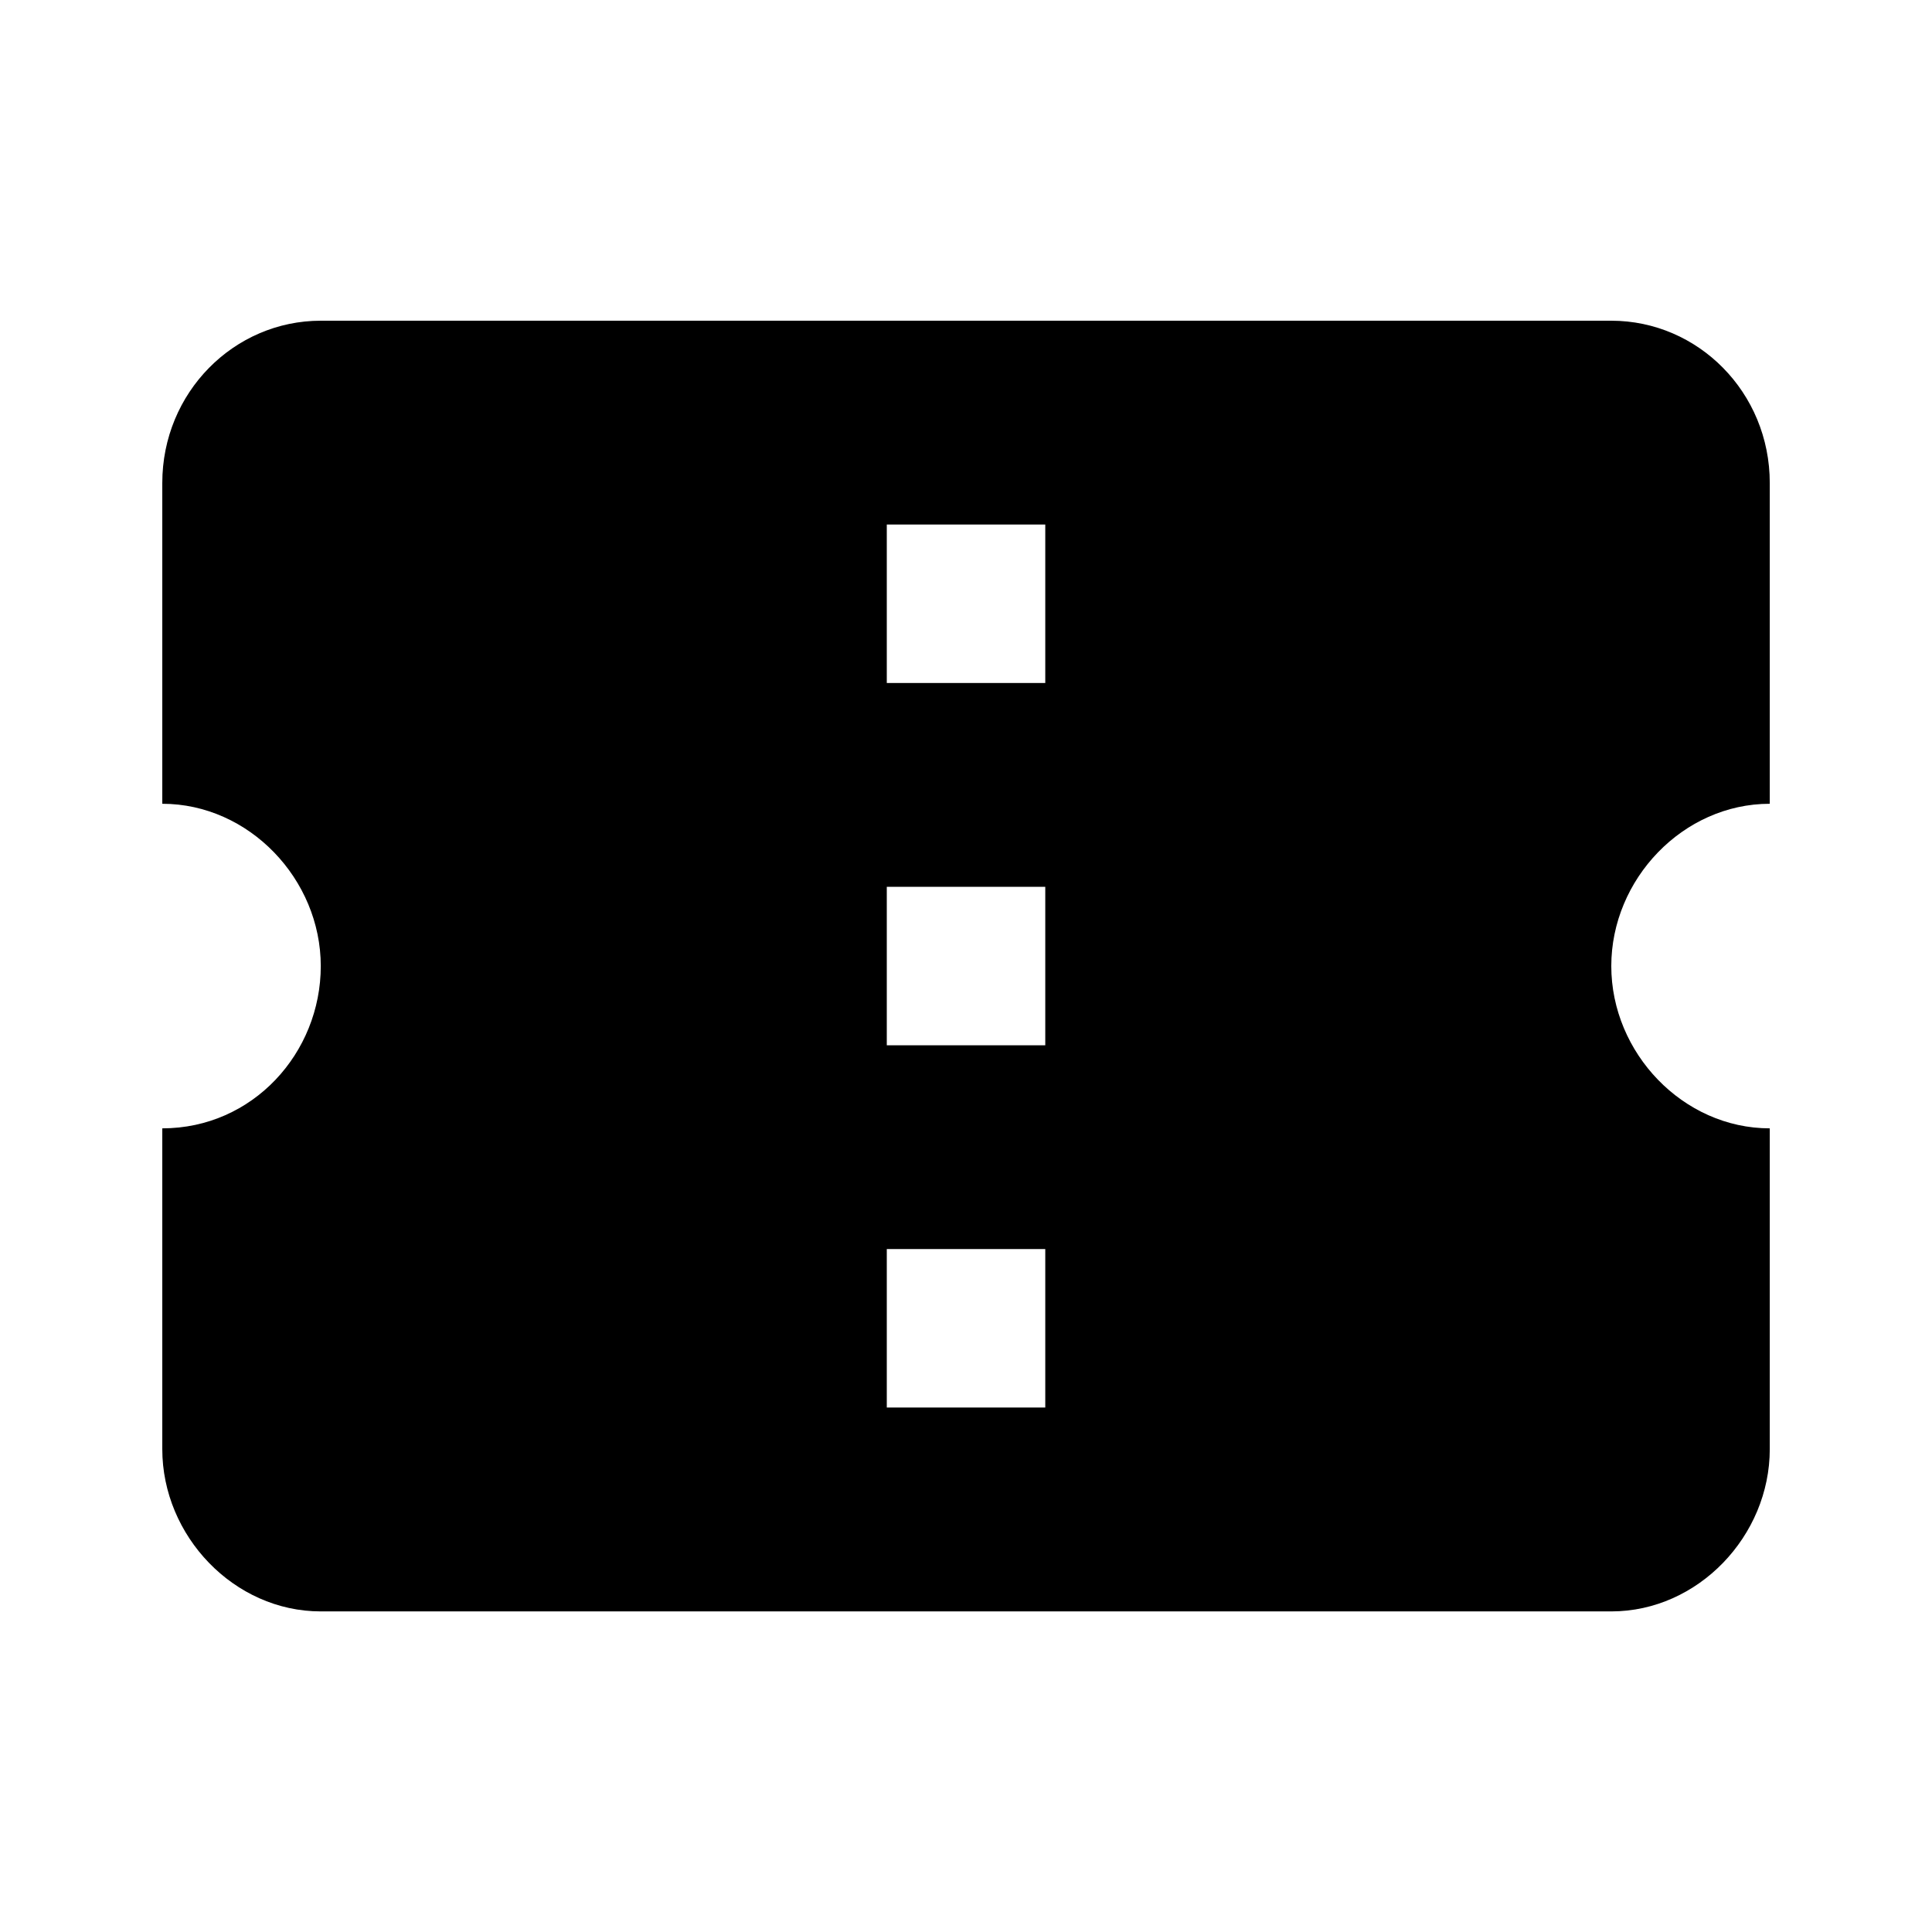 <!-- Generated by IcoMoon.io -->
<svg version="1.1" xmlns="http://www.w3.org/2000/svg" width="32" height="32" viewBox="0 0 32 32">
<title>confirmation_number</title>
<path d="M17.313 11.313v-2.625h-2.625v2.625h2.625zM17.313 17.313v-2.625h-2.625v2.625h2.625zM17.313 23.313v-2.625h-2.625v2.625h2.625zM29.313 13.313c-1.438 0-2.625 1.25-2.625 2.688s1.188 2.688 2.625 2.688v5.313c0 1.438-1.188 2.688-2.625 2.688h-21.375c-1.438 0-2.625-1.25-2.625-2.688v-5.313c1.5 0 2.625-1.25 2.625-2.688s-1.188-2.688-2.625-2.688v-5.313c0-1.5 1.188-2.688 2.625-2.688h21.375c1.438 0 2.625 1.188 2.625 2.688v5.313z"></path>
</svg>
